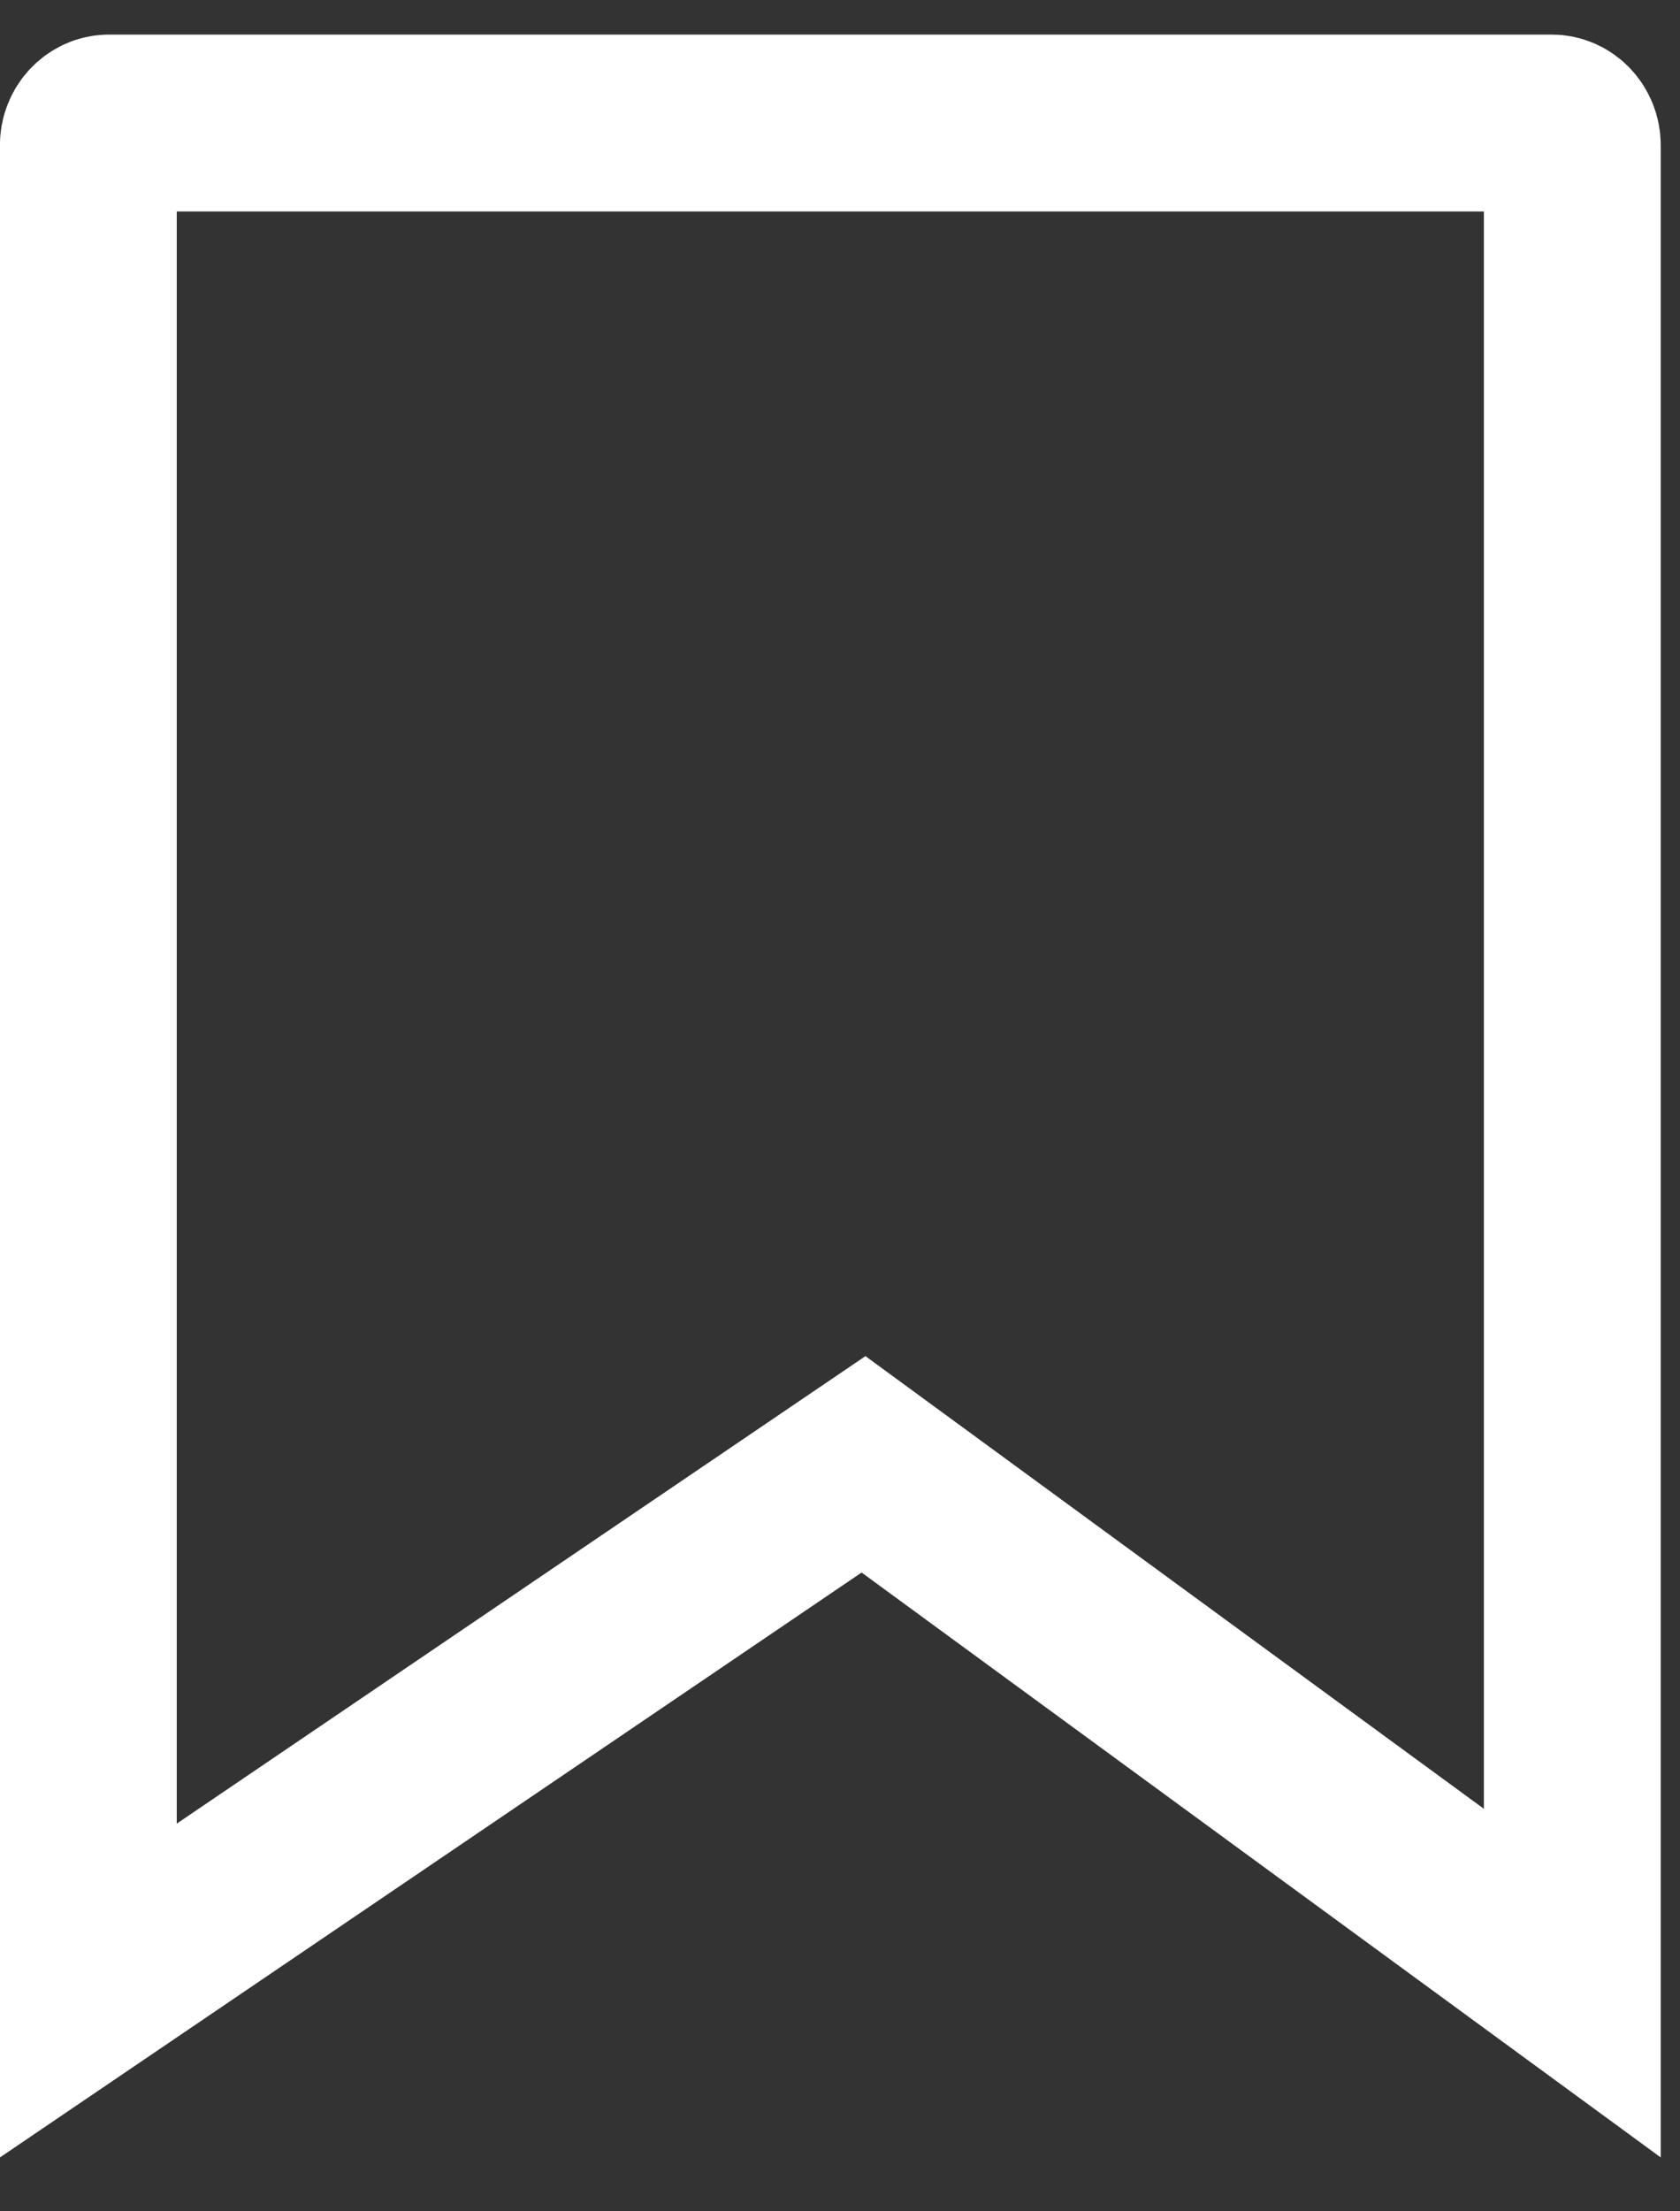 <?xml version="1.0" encoding="UTF-8"?>
<svg width="19px" height="25px" viewBox="0 0 19 25" version="1.1" xmlns="http://www.w3.org/2000/svg" xmlns:xlink="http://www.w3.org/1999/xlink">
    <rect x="0" y="0" width="19" height="25" fill="#333333" stroke="none"/>
    <!-- Generator: Sketch 46.2 (44496) - http://www.bohemiancoding.com/sketch -->
    <title>icon/bookmark-1@1x</title>
    <desc>Created with Sketch.</desc>
    <defs></defs>
    <g id="Symbols" stroke="none" stroke-width="1" fill="none" fill-rule="evenodd">
        <g id="icon/1178_ico-bookmark-1" stroke-width="2" stroke="#FFFFFF">
            <g id="icon/bookmark-1">
                <path d="M19.42,4 L-1.357,4 C-1.499,4 -1.609,4.108 -1.609,4.232 L-1.609,20.55 C-1.609,20.674 -1.499,20.783 -1.357,20.783 L19.504,20.783 L13.555,12.016 L19.42,4 Z" id="Page-1" transform="translate(9.391, 12.391) rotate(90) translate(-9.391, -12.391) "></path>
            </g>
        </g>
    </g>
</svg>